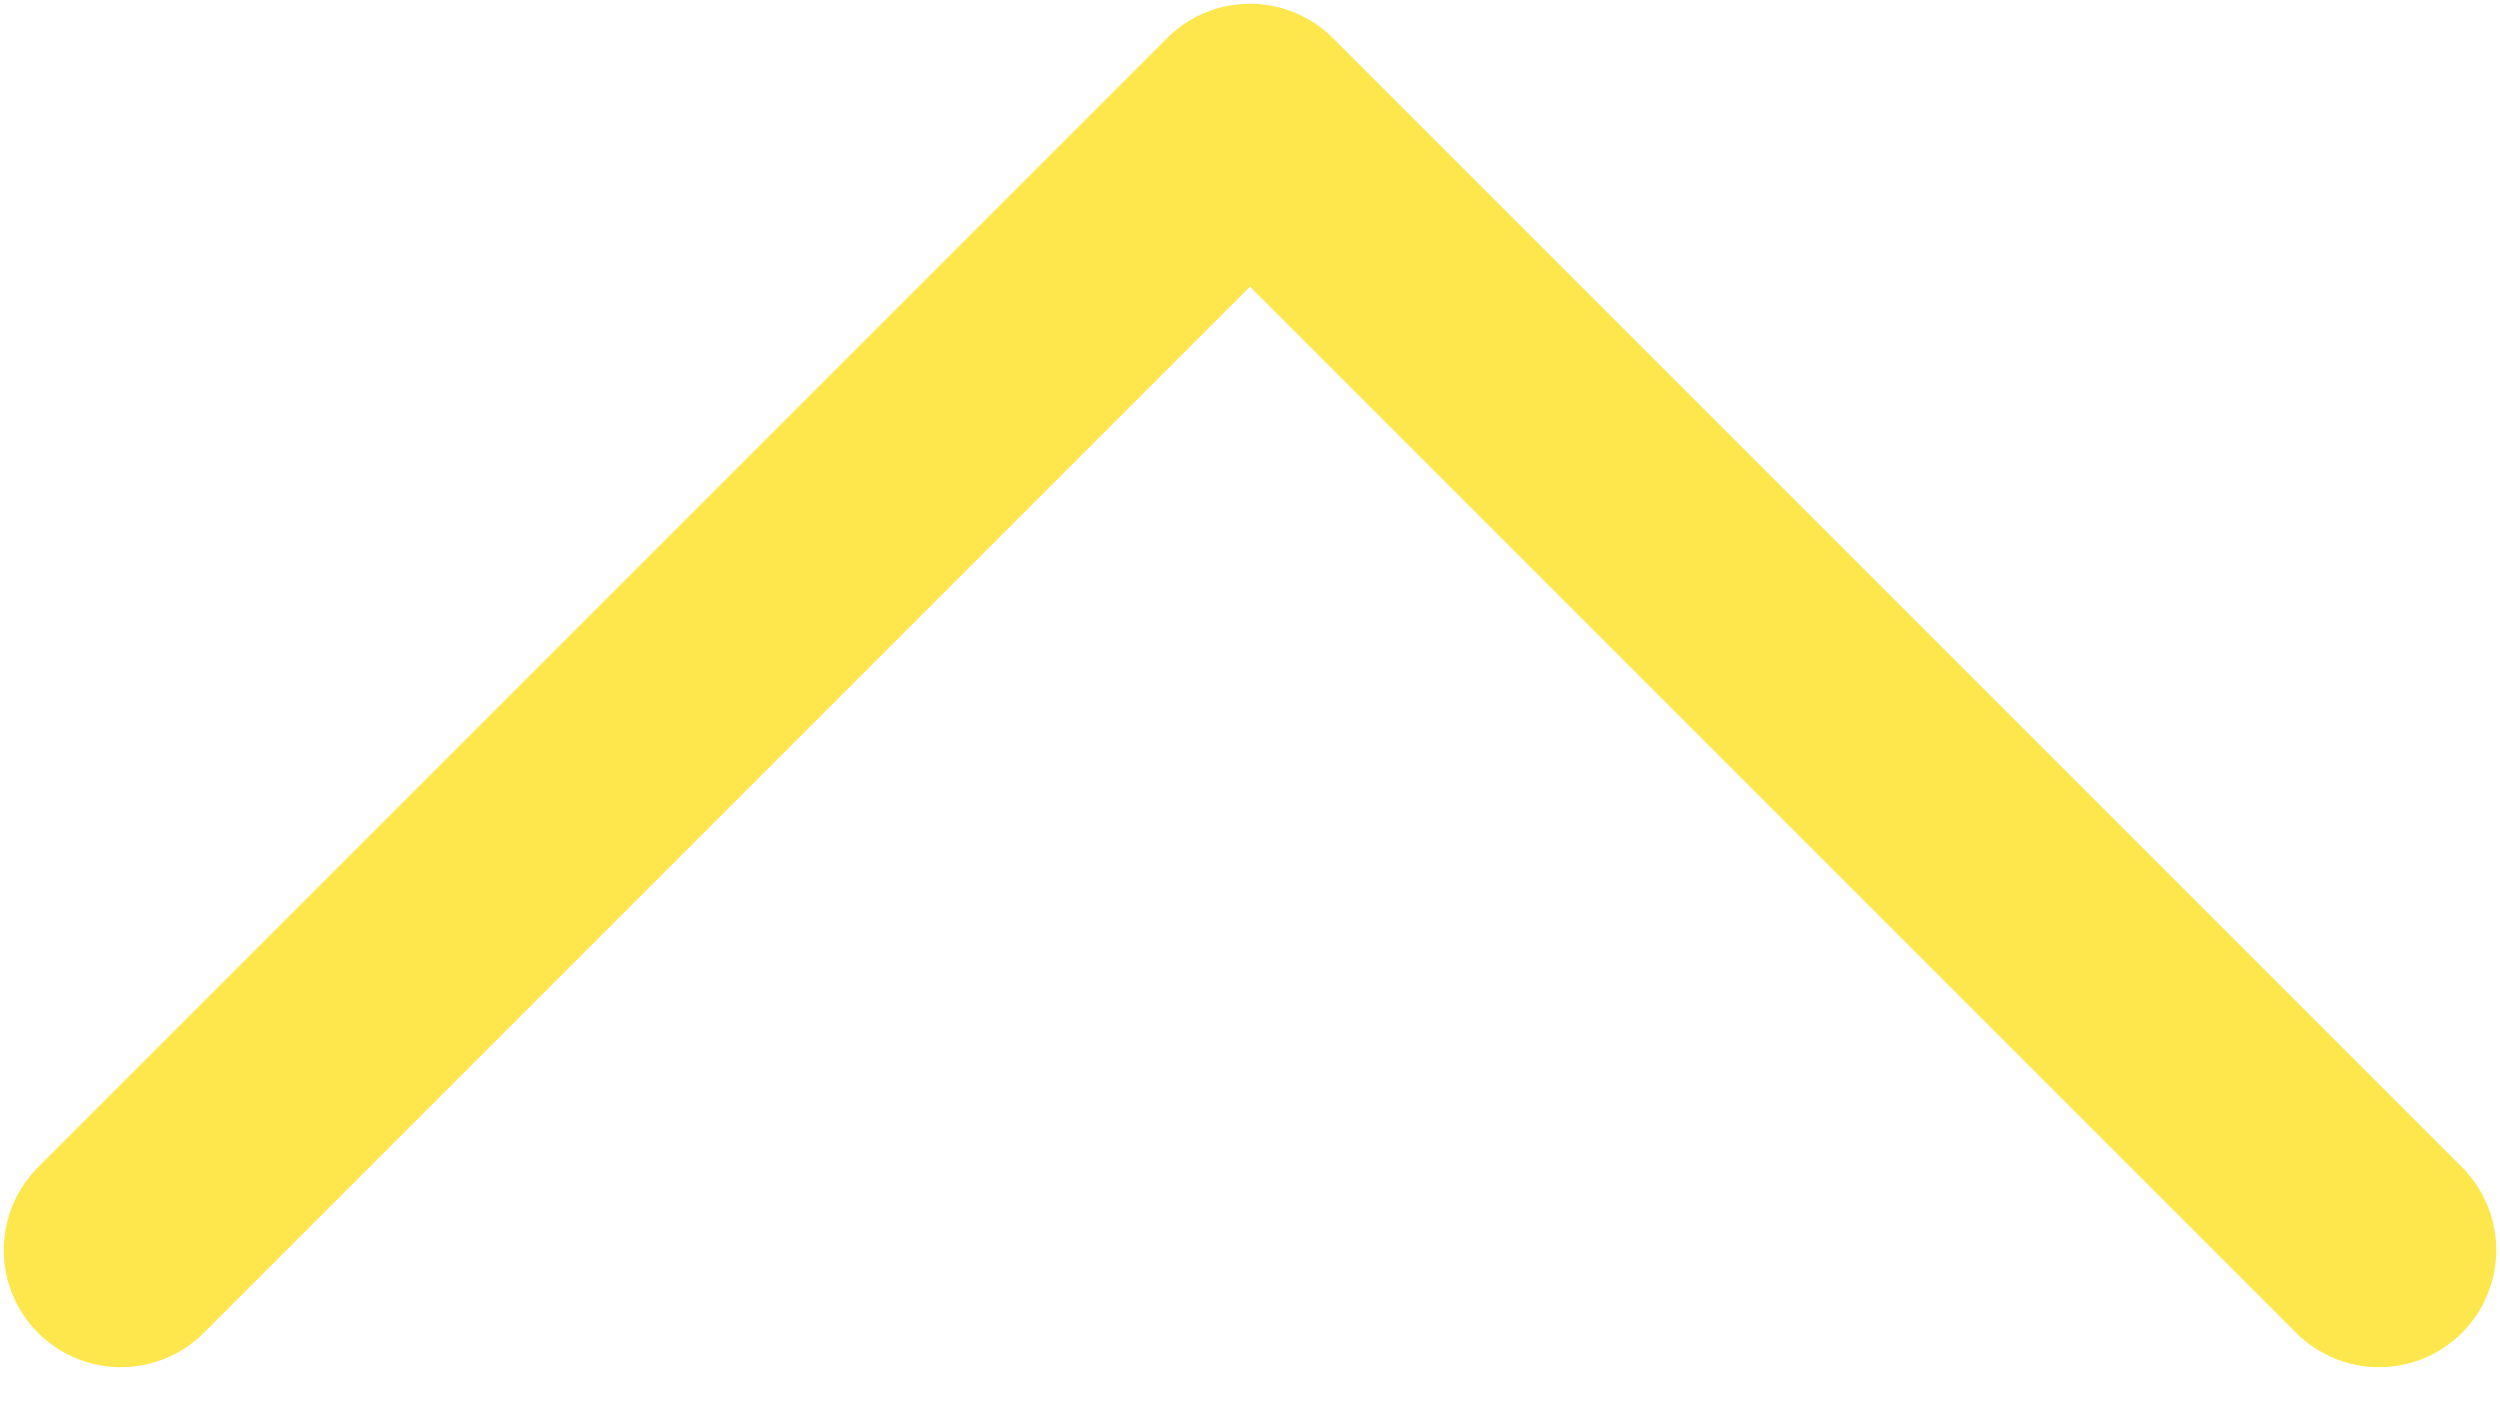 <svg width="16" height="9" viewBox="0 0 16 9" fill="none" xmlns="http://www.w3.org/2000/svg">
<path d="M0.774 8L8 0.774L15.226 8" stroke="#FDE74C" stroke-width="1.5" stroke-linecap="round" stroke-linejoin="round"/>
</svg>
